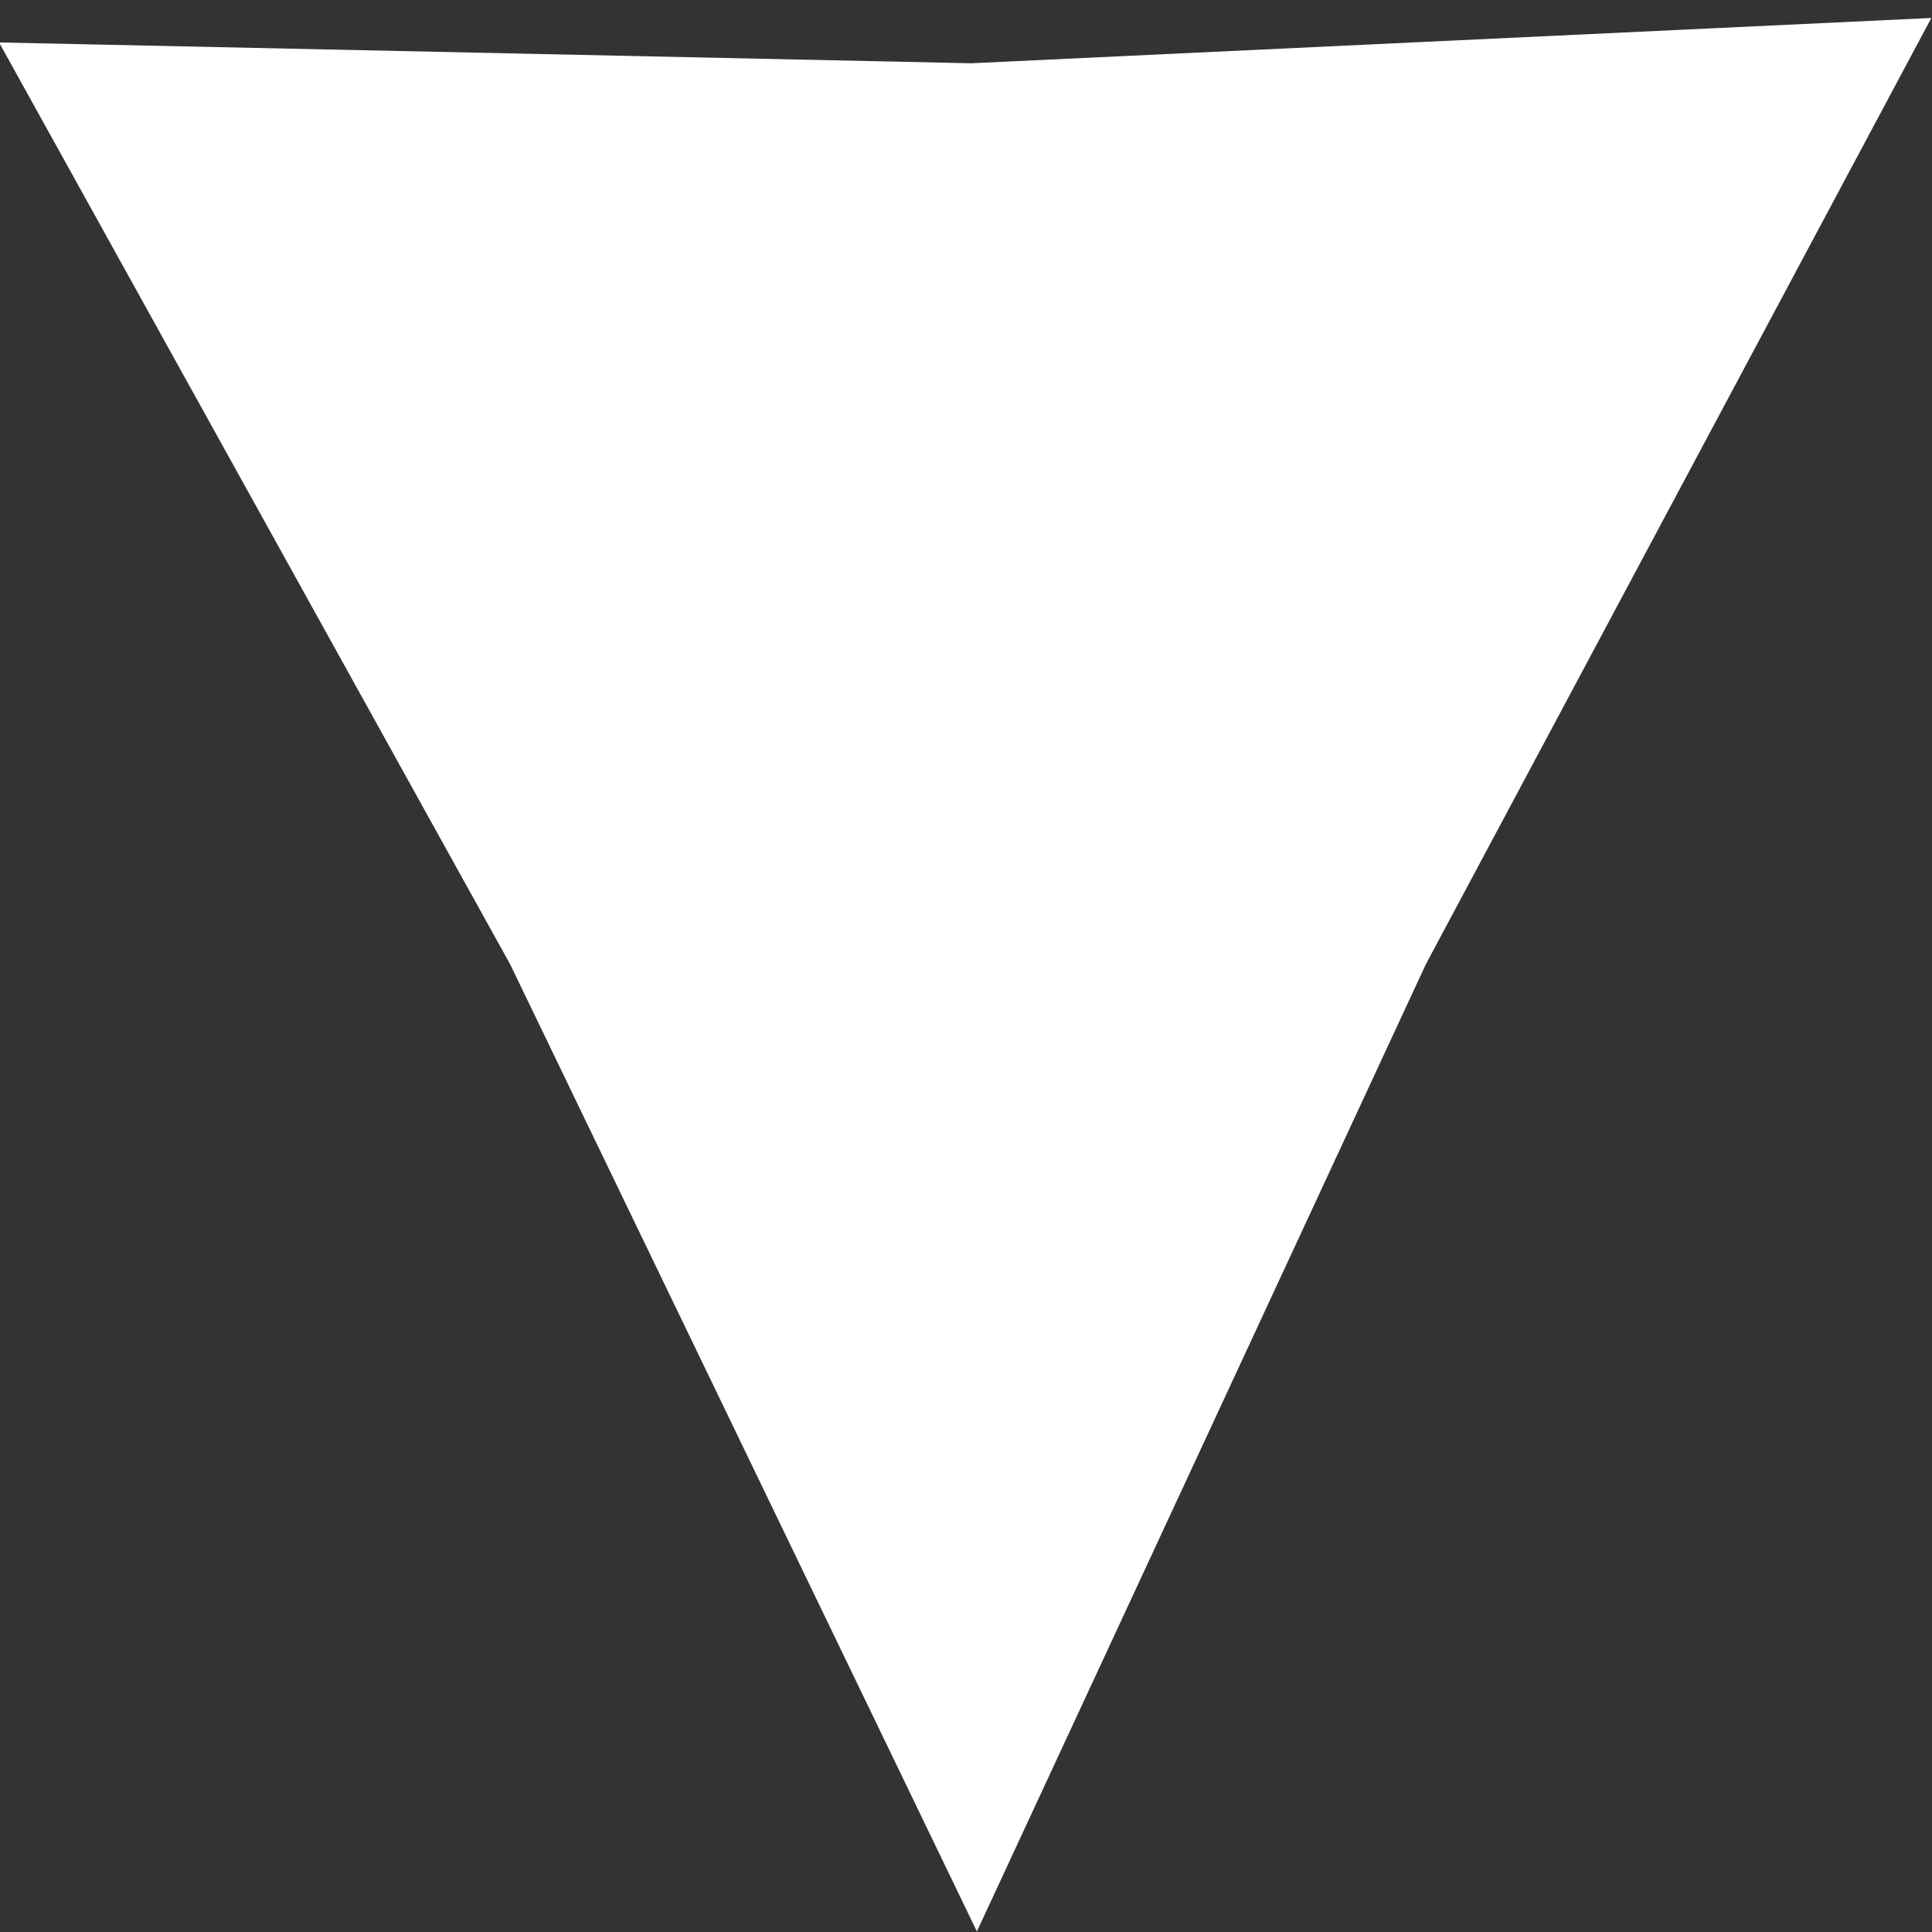 <?xml version="1.0" encoding="UTF-8" standalone="no"?>
<!-- Created with Inkscape (http://www.inkscape.org/) -->

<svg
   width="10cm"
   height="10cm"
   viewBox="0 0 100 100"
   version="1.1"
   id="svg5"
   inkscape:version="1.1 (c4e8f9ed74, 2021-05-24)"
   sodipodi:docname="arrow.svg"
   xmlns:inkscape="http://www.inkscape.org/namespaces/inkscape"
   xmlns:sodipodi="http://sodipodi.sourceforge.net/DTD/sodipodi-0.dtd"
   xmlns="http://www.w3.org/2000/svg"
   xmlns:svg="http://www.w3.org/2000/svg">
  <rect x="0" y="0" width="100" height="100" fill="#333333" stroke="none"/>
  <sodipodi:namedview
     id="namedview7"
     pagecolor="#ffffff"
     bordercolor="#666666"
     borderopacity="1.0"
     inkscape:pageshadow="2"
     inkscape:pageopacity="0.0"
     inkscape:pagecheckerboard="0"
     inkscape:document-units="mm"
     showgrid="false"
     units="cm"
     inkscape:zoom="1.2151235"
     inkscape:cx="197.92227"
     inkscape:cy="160.06603"
     inkscape:window-width="1920"
     inkscape:window-height="1026"
     inkscape:window-x="0"
     inkscape:window-y="30"
     inkscape:window-maximized="1"
     inkscape:current-layer="layer1" />
  <defs
     id="defs2" />
  <g
     inkscape:label="Layer 1"
     inkscape:groupmode="layer"
     id="layer1">
    <path
       sodipodi:type="star"
       style="fill:#ffffff;fill-opacity:1;stroke:none;stroke-width:37.795;stroke-linecap:round;stroke-linejoin:round;paint-order:stroke fill markers"
       id="path946"
       inkscape:flatsided="false"
       sodipodi:sides="3"
       sodipodi:cx="106.52189"
       sodipodi:cy="118.19666"
       sodipodi:r1="53.160004"
       sodipodi:r2="25.191755"
       sodipodi:arg1="0.49544225"
       sodipodi:arg2="1.5534713"
       inkscape:rounded="0"
       inkscape:randomized="0"
       d="m 153.29,143.47 -46.332,-0.085 -45.708,2.678 23.24,-40.082 20.535,-40.923 23.092,40.167 z"
       transform="matrix(-1.086,-0.021,0.023,-1.234,163.124,182.458)"
       inkscape:transform-center-x="0.19246226"
       inkscape:transform-center-y="16.077748" />
  </g>
</svg>
